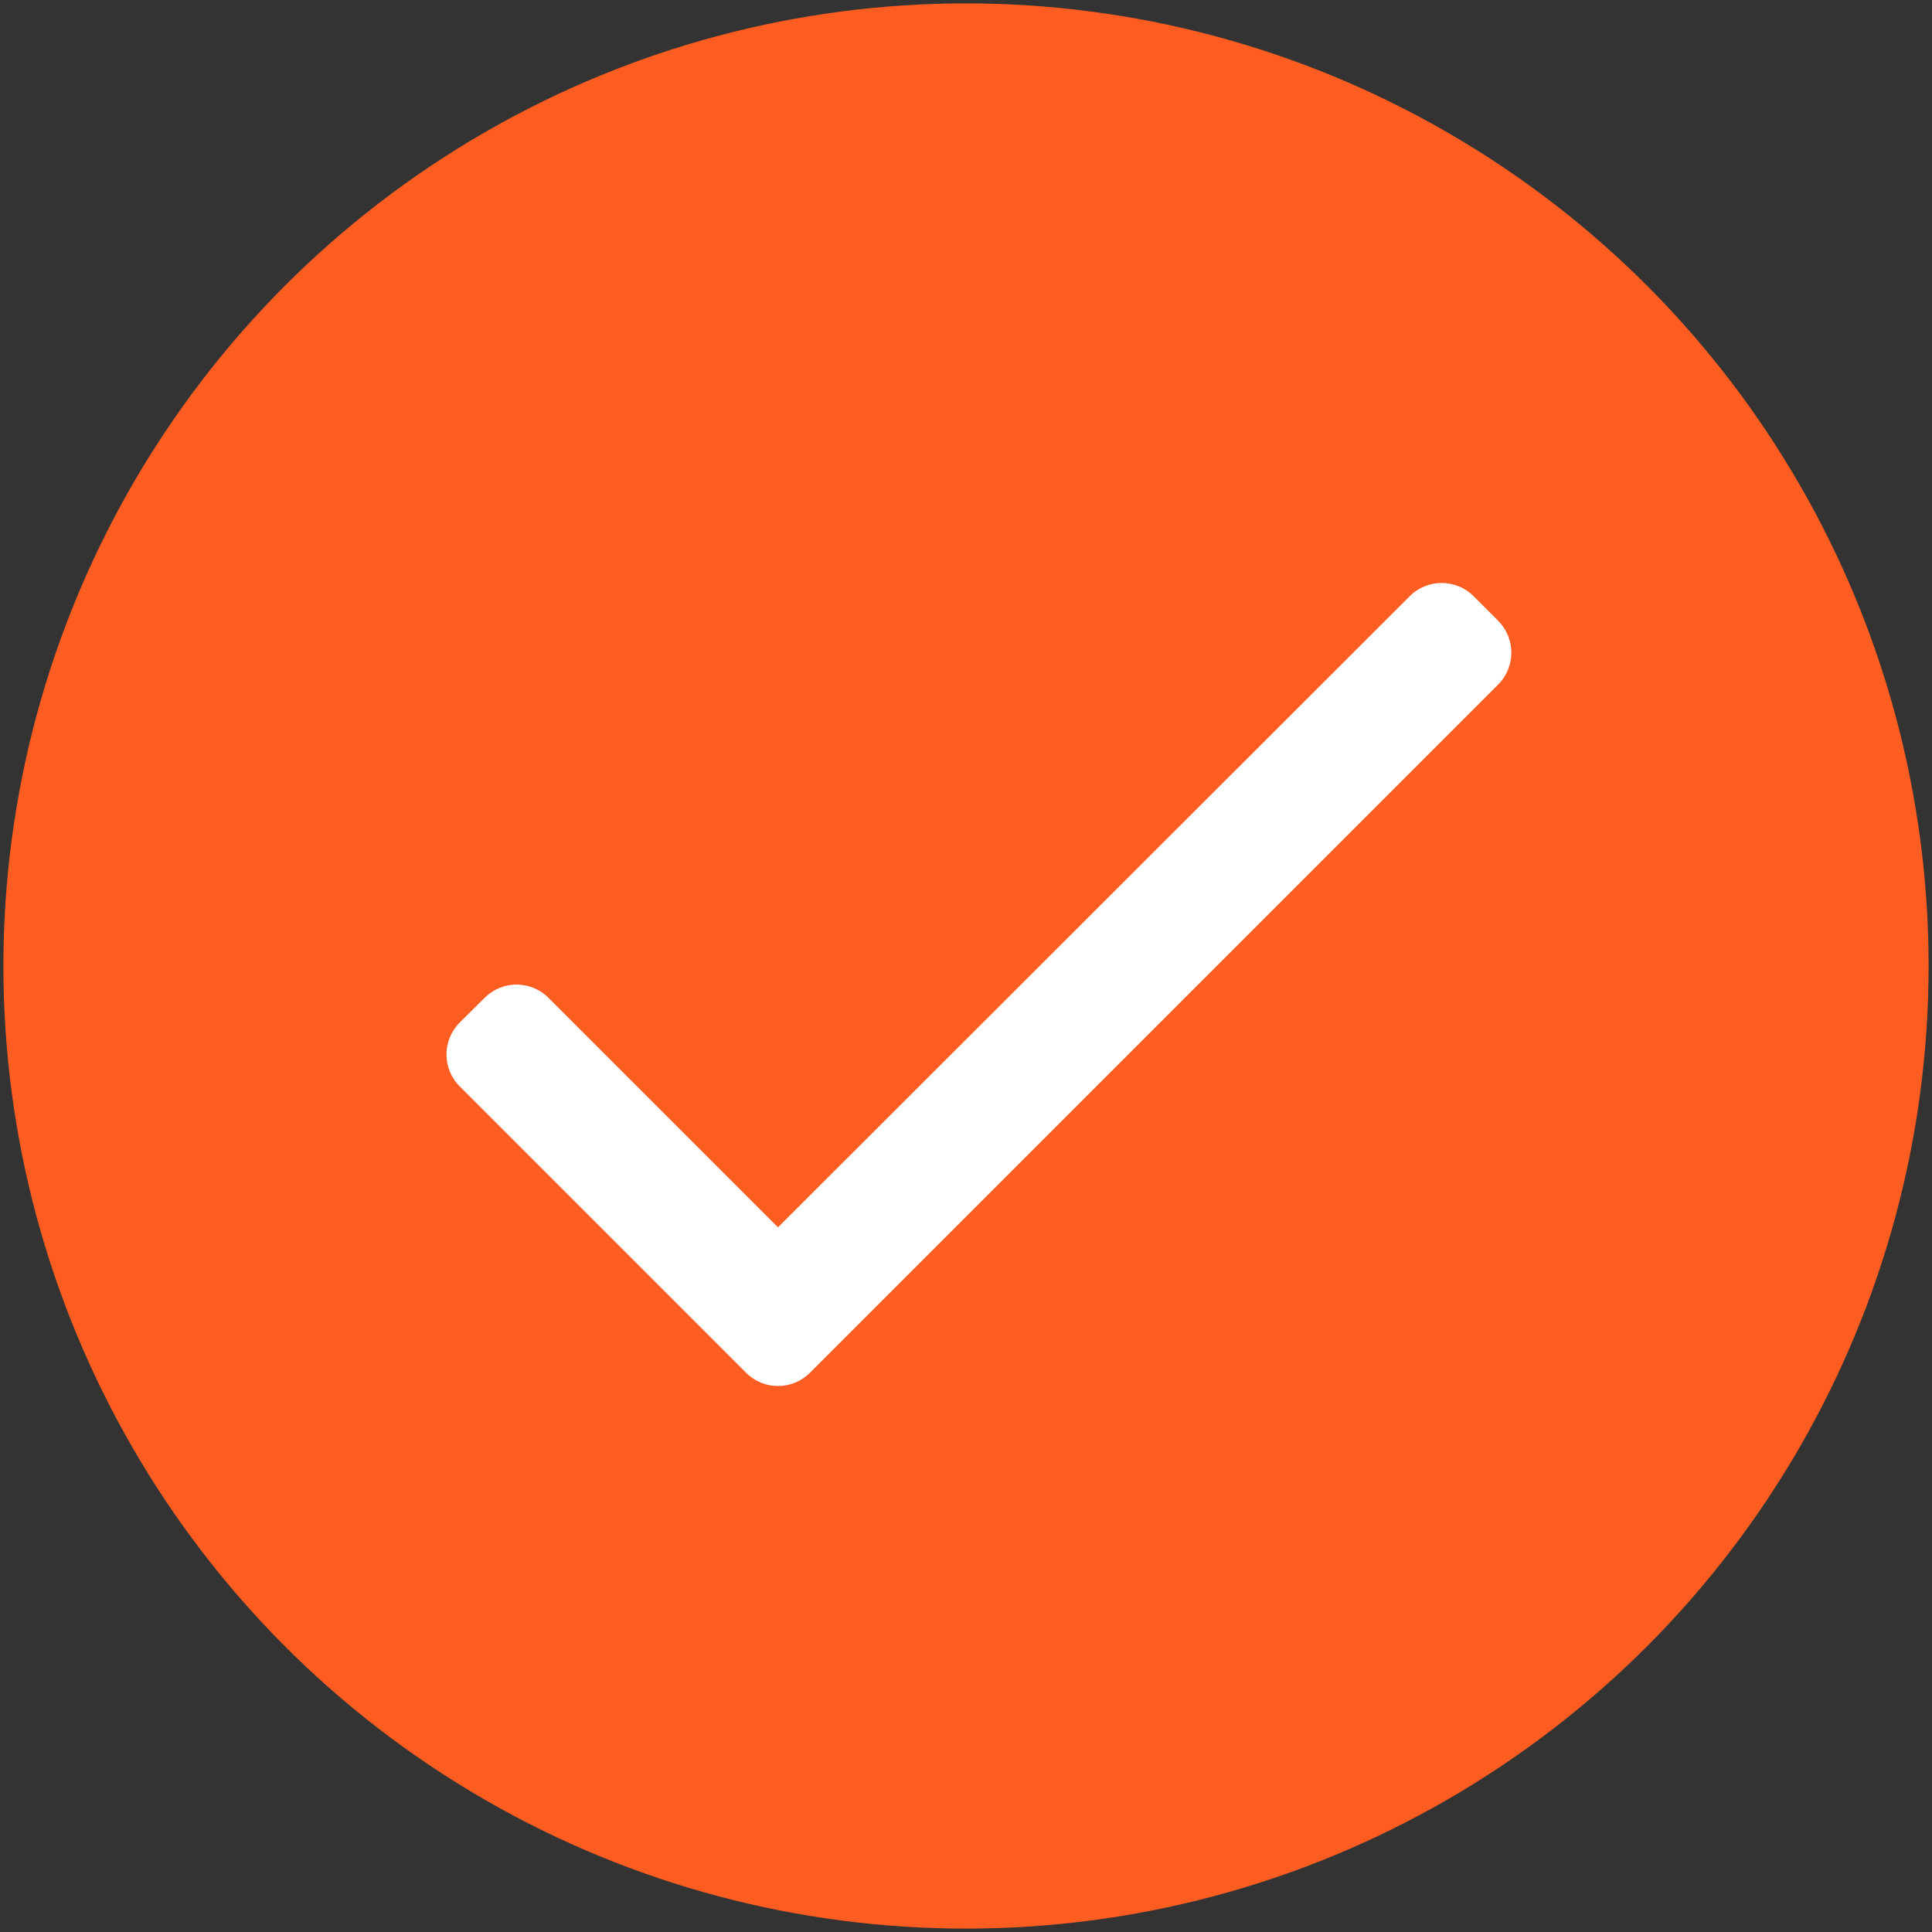 <svg width="118" height="118" viewBox="0 0 118 118" fill="none"
    xmlns="http://www.w3.org/2000/svg">
    <rect x="0" y="0" width="118" height="118" fill="#333333" stroke="none"/>
    <circle cx="59" cy="59" r="58.793" fill="#FE5D21"/>
    <path d="M47.518 74.962L33.498 60.942C32.425 59.869 30.685 59.865 29.608 60.935L28.084 62.449C27.001 63.524 26.998 65.274 28.077 66.353L45.569 83.845C46.645 84.922 48.39 84.922 49.467 83.845L91.501 41.811C92.578 40.734 92.578 38.989 91.501 37.913L90.001 36.413C88.925 35.337 87.181 35.336 86.104 36.412L47.518 74.962Z" fill="white"/>
</svg>

